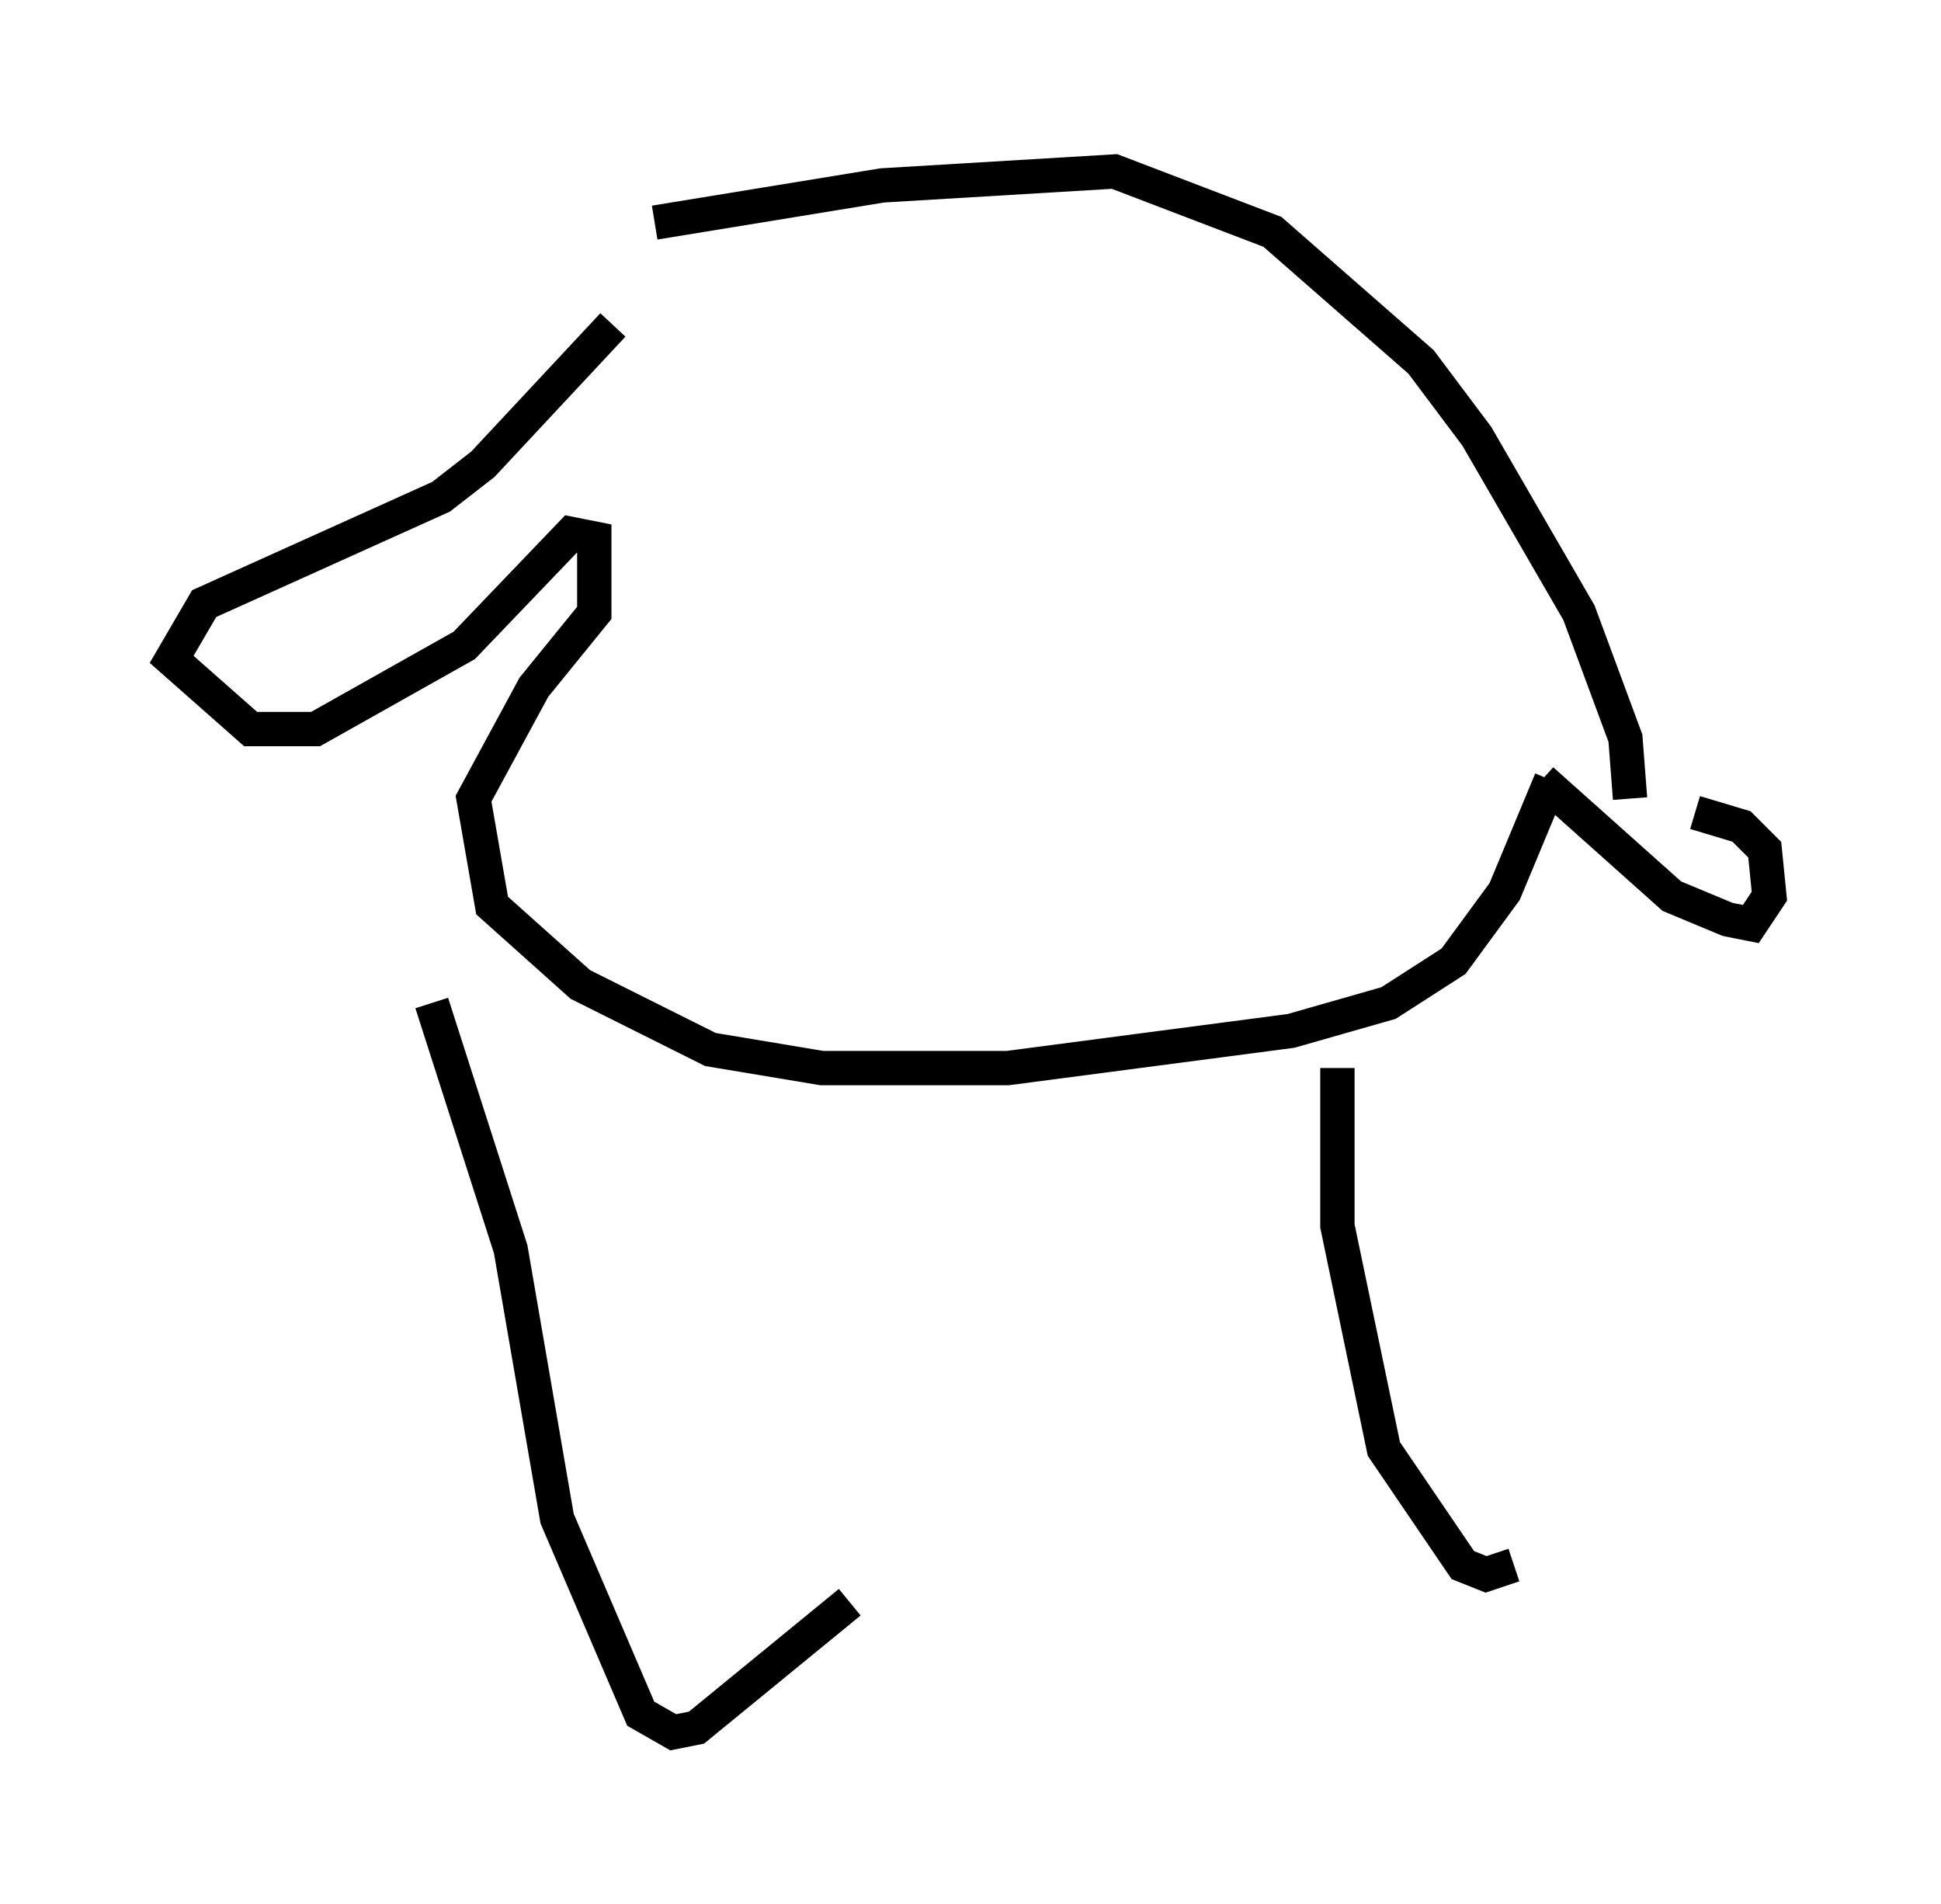 <?xml version="1.0" encoding="utf-8" ?>
<svg baseProfile="full" height="55.466" version="1.1" width="56.549" xmlns="http://www.w3.org/2000/svg" xmlns:ev="http://www.w3.org/2001/xml-events" xmlns:xlink="http://www.w3.org/1999/xlink"><defs /><rect fill="white" height="55.466" width="56.549" x="0" y="0" /><path d="M19.344, 6.488 m-1.488, 2.977 l-3.789, 4.059 -1.218, 0.947 l-6.901, 3.112 -0.947, 1.624 l2.3, 2.03 1.894, 0.0 l4.33, -2.436 3.112, -3.248 l0.677, 0.135 0.0, 2.165 l-1.759, 2.165 -1.759, 3.248 l0.541, 3.112 2.571, 2.3 l3.789, 1.894 3.248, 0.541 l5.413, 0.0 8.254, -1.083 l2.842, -0.812 1.894, -1.218 l1.488, -2.03 1.353, -3.248 m-26.116, -16.238 l6.631, -1.083 6.766, -0.406 l4.601, 1.759 4.33, 3.789 l1.624, 2.165 2.977, 5.142 l1.353, 3.654 0.135, 1.759 m-34.912, 5.954 l2.3, 7.172 1.353, 7.848 l2.436, 5.683 0.947, 0.541 l0.677, -0.135 4.465, -3.654 m14.208, -15.561 l0.0, 4.601 1.353, 6.495 l2.3, 3.383 0.677, 0.271 l0.812, -0.271 m0.812, -22.868 l3.789, 3.383 1.624, 0.677 l0.677, 0.135 0.541, -0.812 l-0.135, -1.353 -0.677, -0.677 l-1.353, -0.406 " fill="none" stroke="black" stroke-width="1" /></svg>